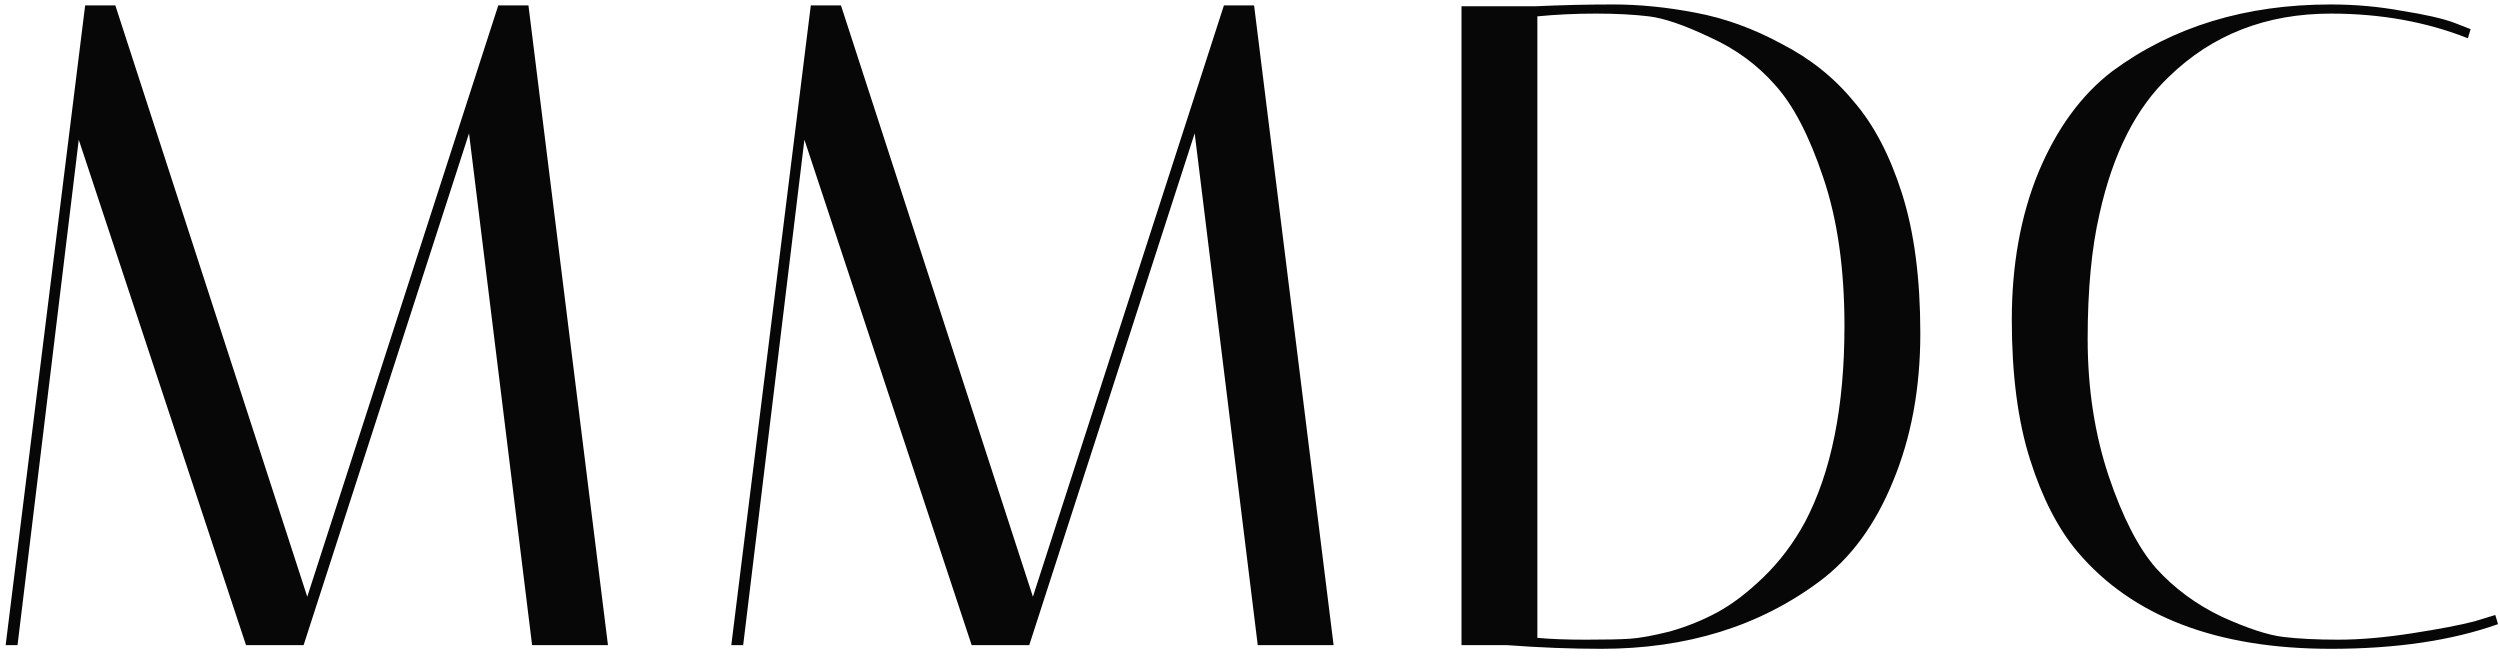 <svg width="93" height="25" viewBox="0 0 93 25" fill="none" xmlns="http://www.w3.org/2000/svg">
<path d="M0.652 24H0.21L3.168 0.2H4.29L11.43 22.198L18.536 0.2H19.658L22.616 24H19.794L17.448 4.96L11.294 24H9.152L2.93 5.198L0.652 24ZM27.646 24H27.204L30.162 0.2H31.284L38.424 22.198L45.53 0.2H46.652L49.61 24H46.788L44.442 4.96L38.288 24H36.146L29.924 5.198L27.646 24ZM57.088 0.234C58.086 0.189 59.06 0.166 60.012 0.166C60.987 0.166 62.007 0.268 63.072 0.472C64.16 0.676 65.226 1.061 66.268 1.628C67.334 2.172 68.229 2.886 68.954 3.77C69.702 4.631 70.303 5.776 70.756 7.204C71.21 8.632 71.436 10.366 71.436 12.406C71.436 14.446 71.096 16.282 70.416 17.914C69.759 19.523 68.852 20.759 67.696 21.62C65.452 23.297 62.744 24.136 59.57 24.136C58.46 24.136 57.292 24.091 56.068 24H54.368V0.234H57.088ZM57.19 23.728C57.666 23.773 58.267 23.796 58.992 23.796C59.718 23.796 60.262 23.785 60.624 23.762C60.987 23.739 61.486 23.649 62.12 23.49C62.755 23.309 63.344 23.071 63.888 22.776C64.432 22.481 64.999 22.051 65.588 21.484C66.2 20.895 66.722 20.203 67.152 19.41C68.127 17.551 68.614 15.126 68.614 12.134C68.614 10.003 68.354 8.167 67.832 6.626C67.311 5.062 66.71 3.906 66.03 3.158C65.373 2.41 64.568 1.821 63.616 1.39C62.664 0.937 61.905 0.676 61.338 0.608C60.772 0.54 60.114 0.506 59.366 0.506C58.618 0.506 57.893 0.54 57.19 0.608V23.728ZM86.705 24.136C82.466 24.136 79.327 22.935 77.287 20.532C76.561 19.671 75.972 18.526 75.519 17.098C75.065 15.67 74.839 13.936 74.839 11.896C74.839 9.856 75.167 8.031 75.825 6.422C76.505 4.79 77.423 3.532 78.579 2.648C80.823 0.993 83.531 0.166 86.705 0.166C87.611 0.166 88.495 0.245 89.357 0.404C90.218 0.54 90.864 0.687 91.295 0.846L91.907 1.084L91.805 1.424C90.263 0.812 88.563 0.506 86.705 0.506C84.302 0.506 82.296 1.288 80.687 2.852C79.463 4.008 78.601 5.708 78.103 7.952C77.808 9.221 77.661 10.774 77.661 12.61C77.661 14.446 77.921 16.146 78.443 17.71C78.964 19.251 79.553 20.396 80.211 21.144C80.891 21.892 81.707 22.493 82.659 22.946C83.611 23.377 84.37 23.626 84.937 23.694C85.503 23.762 86.183 23.796 86.977 23.796C87.793 23.796 88.711 23.717 89.731 23.558C90.751 23.399 91.521 23.252 92.043 23.116L92.825 22.878L92.927 23.218C91.204 23.83 89.13 24.136 86.705 24.136Z" fill="#070707"/>
</svg>
